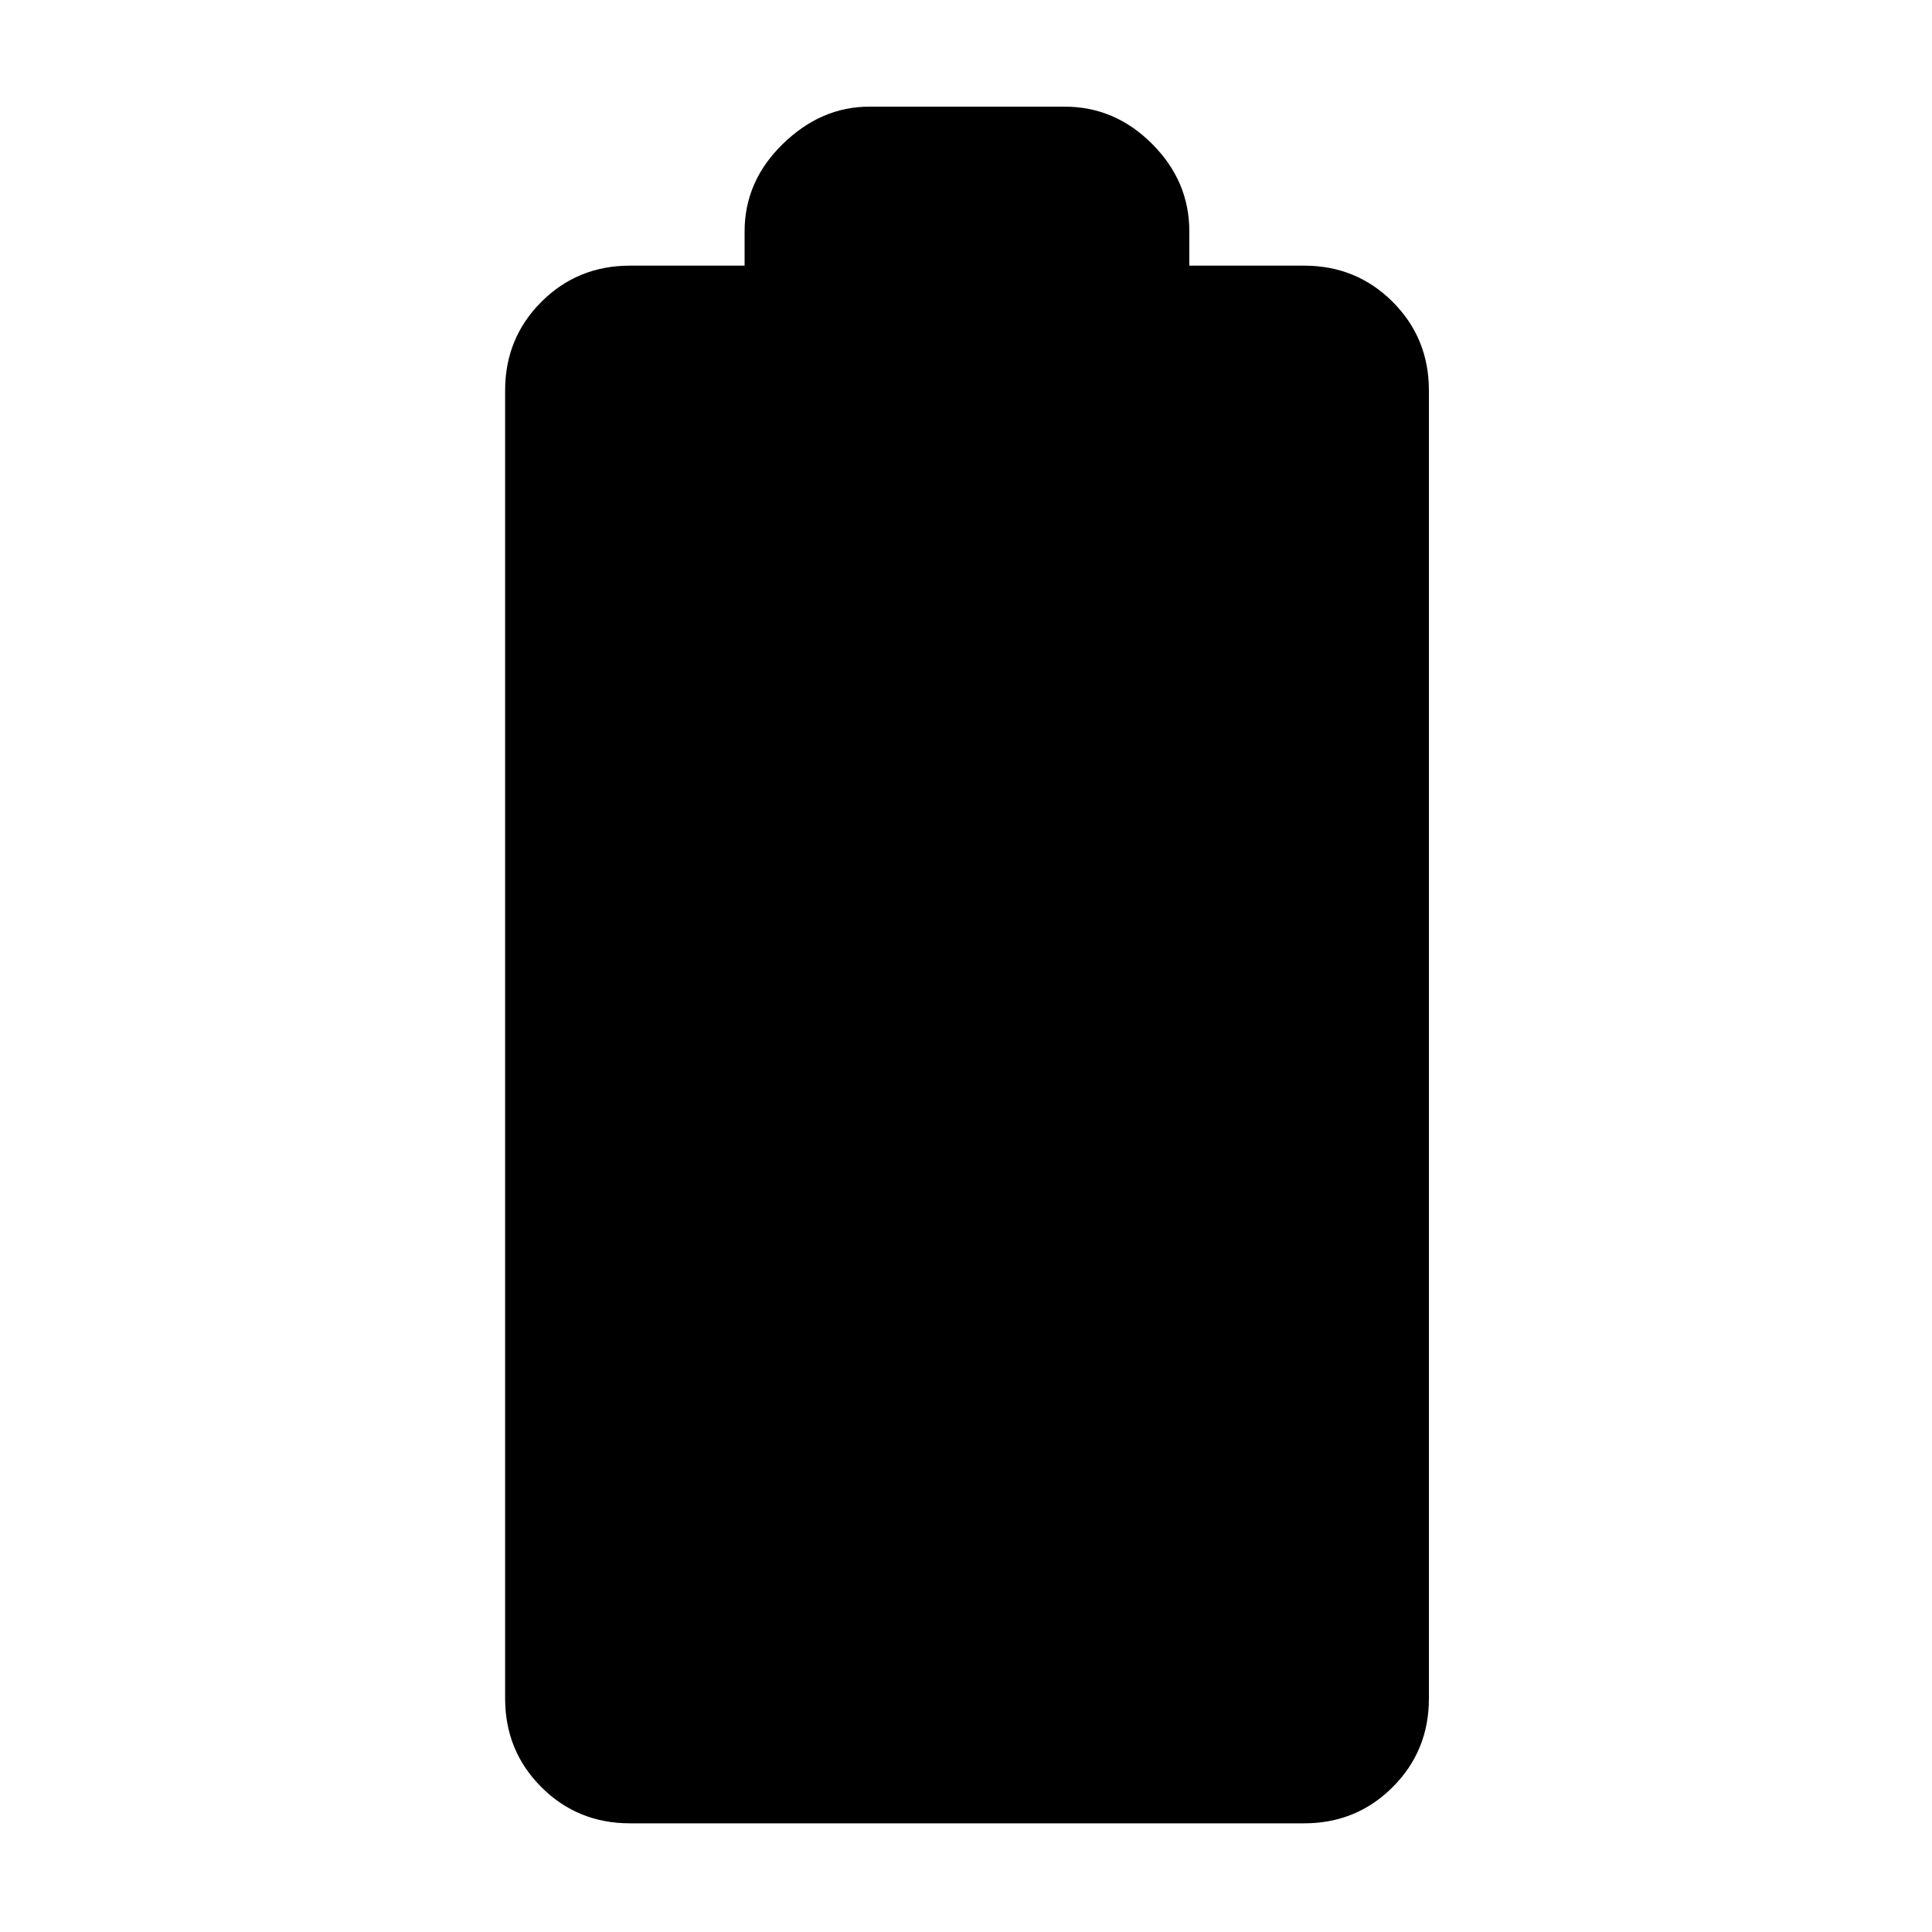 <svg xmlns="http://www.w3.org/2000/svg" height="20" width="20"><path d="M6.521 18.875q-.542 0-.917-.375t-.375-.917V4.042q0-.542.375-.917t.917-.375h1.187v-.354q0-.521.396-.906.396-.386.896-.386h2.021q.521 0 .906.386.385.385.385.906v.354H13.5q.542 0 .917.375t.375.917v13.541q0 .542-.375.917t-.917.375Z"/></svg>
